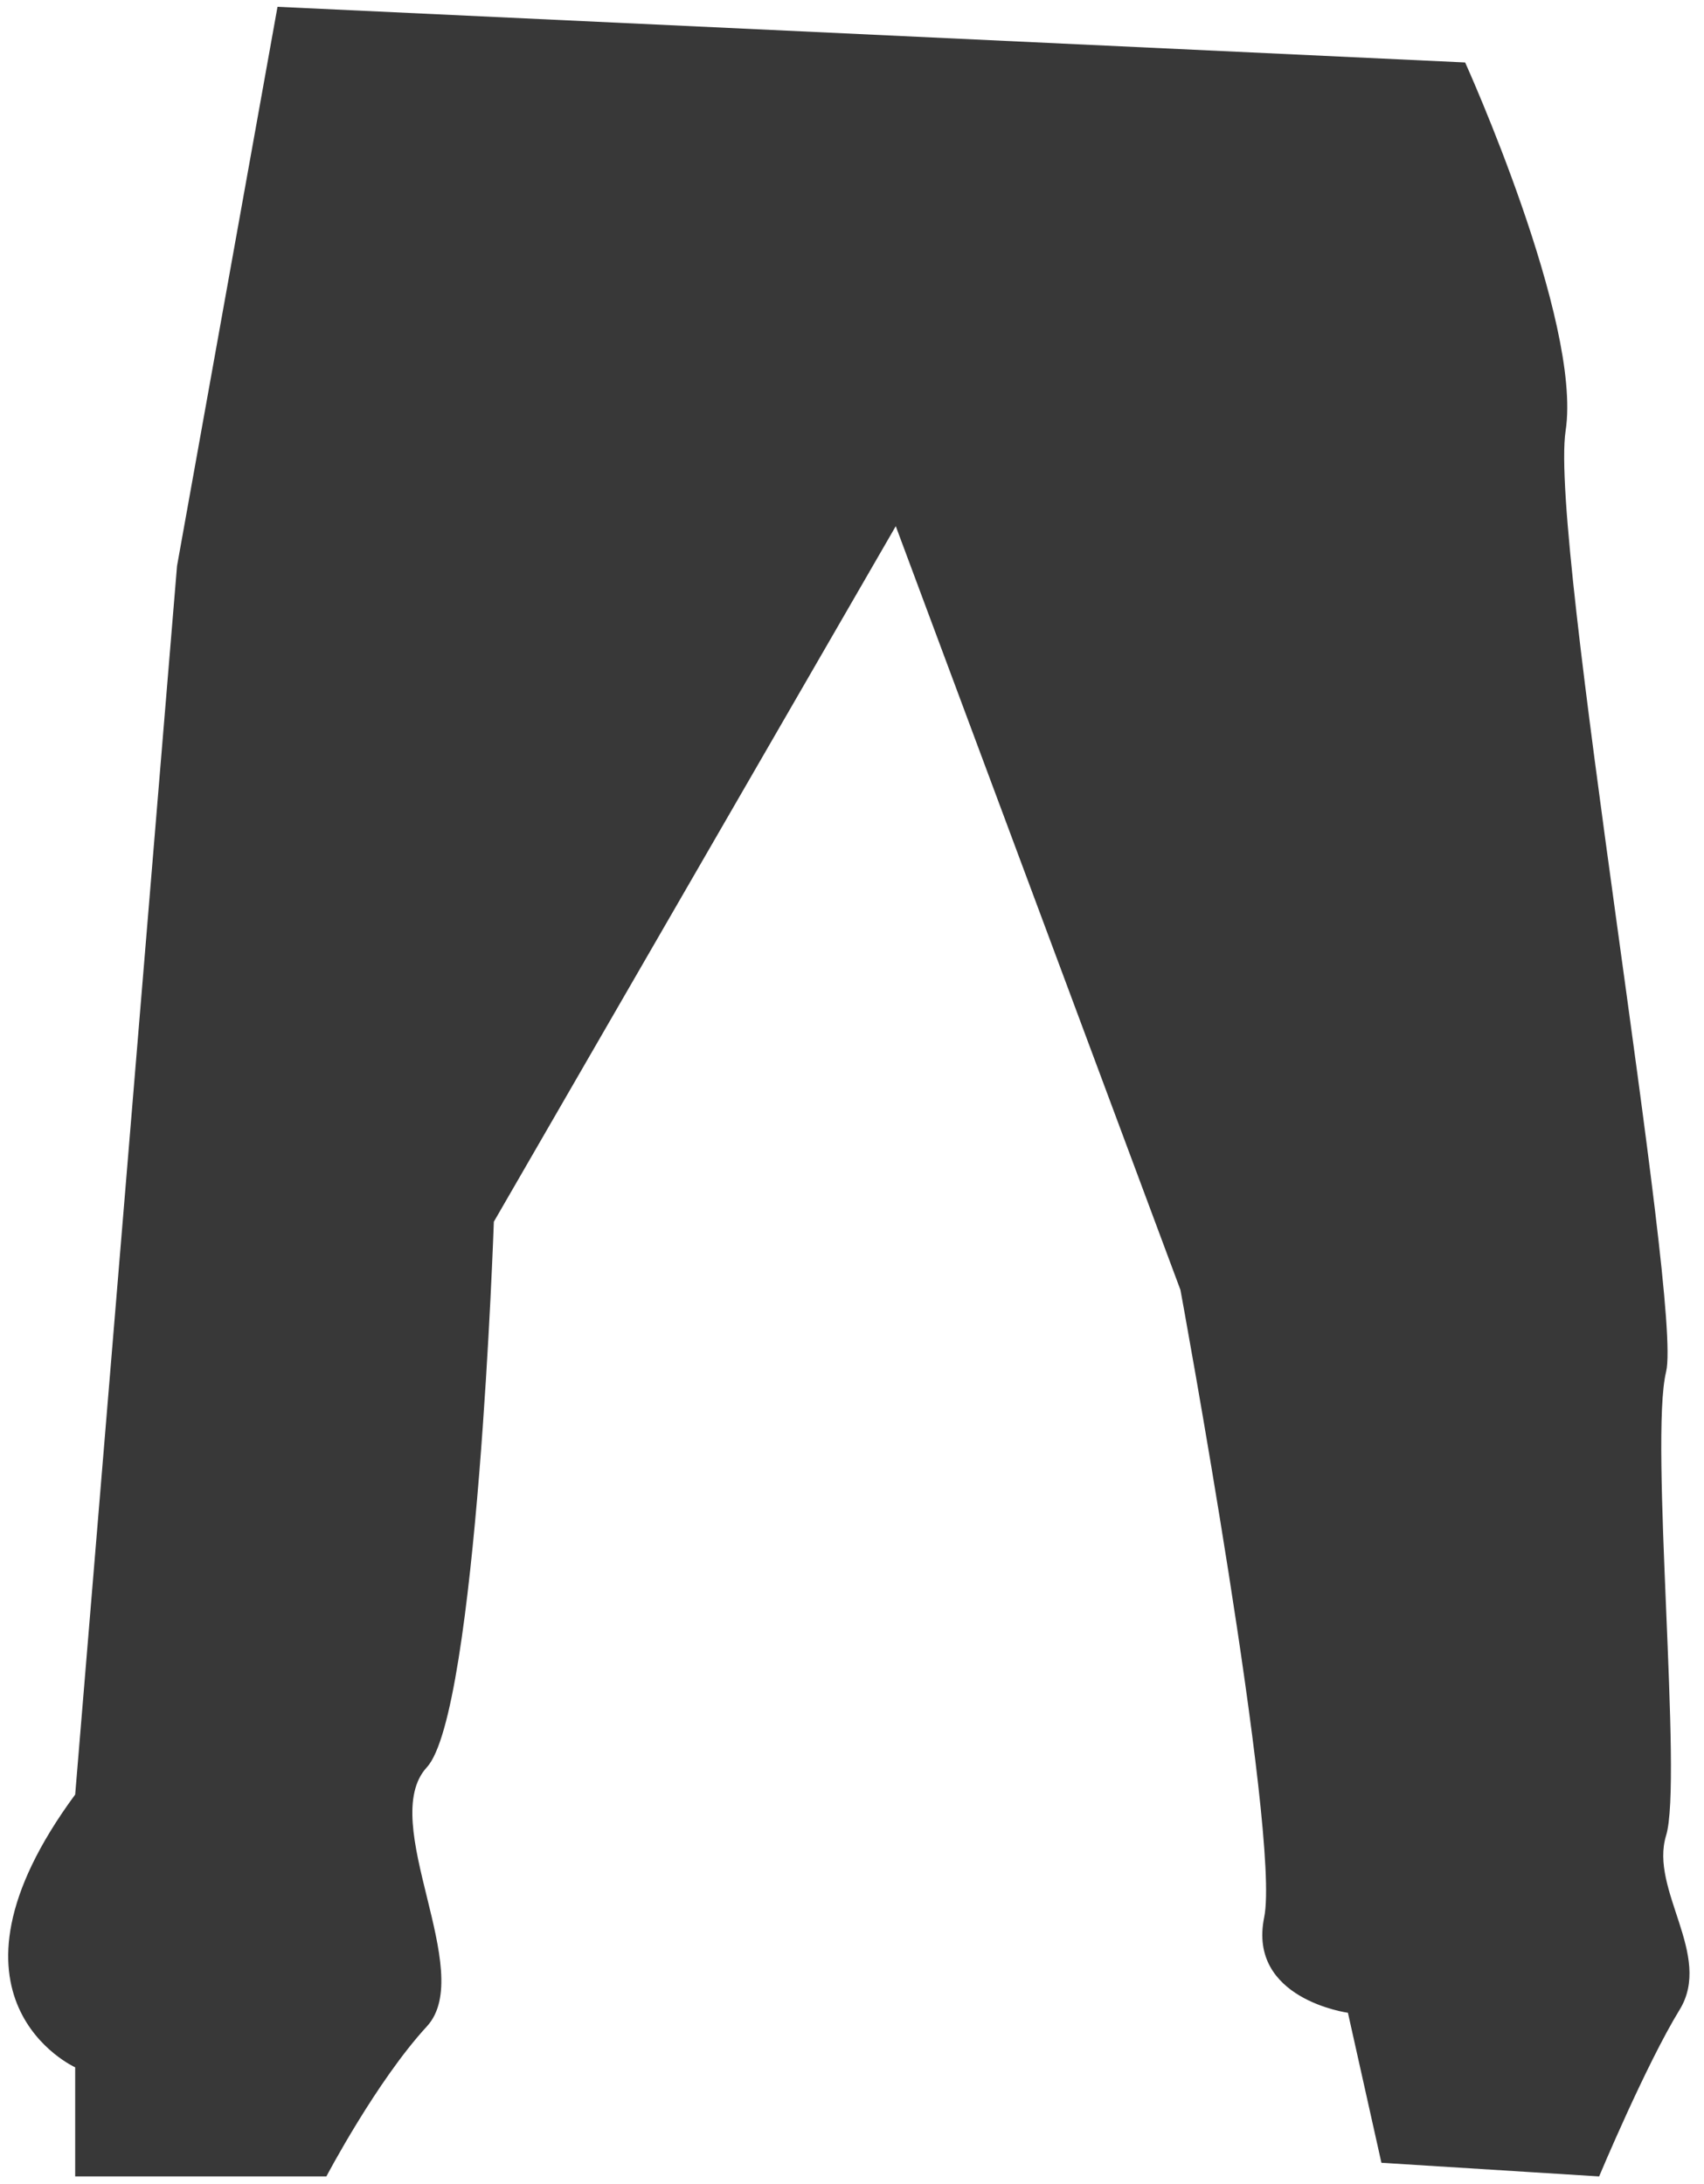 <?xml version="1.0" encoding="UTF-8" standalone="no"?><svg width='117' height='150' viewBox='0 0 117 150' fill='none' xmlns='http://www.w3.org/2000/svg'>
<path d='M100.6 4.29C100.6 4.29 108.649 22.087 107.499 29.58C106.349 37.074 115.548 89.527 114.398 94.21C113.248 98.894 115.548 122.311 114.398 126.057C113.248 129.804 117.625 134.279 115.326 138.026C113.026 141.773 109.799 149.474 109.799 149.474L94.851 148.537L92.551 138.234C92.551 138.234 85.652 137.297 86.802 131.677C87.952 126.057 81.052 88.591 81.052 88.591L61.505 36.137L33.908 83.907C33.908 83.907 32.758 117.627 29.309 121.374C25.859 125.121 32.758 135.424 29.309 139.171C25.859 142.917 22.41 149.474 22.41 149.474H5.162V141.981C5.162 141.981 -5.187 137.297 5.162 123.247L12.155 38.871L19.054 0.467L100.6 4.29Z' fill='#383838'/>
</svg>
